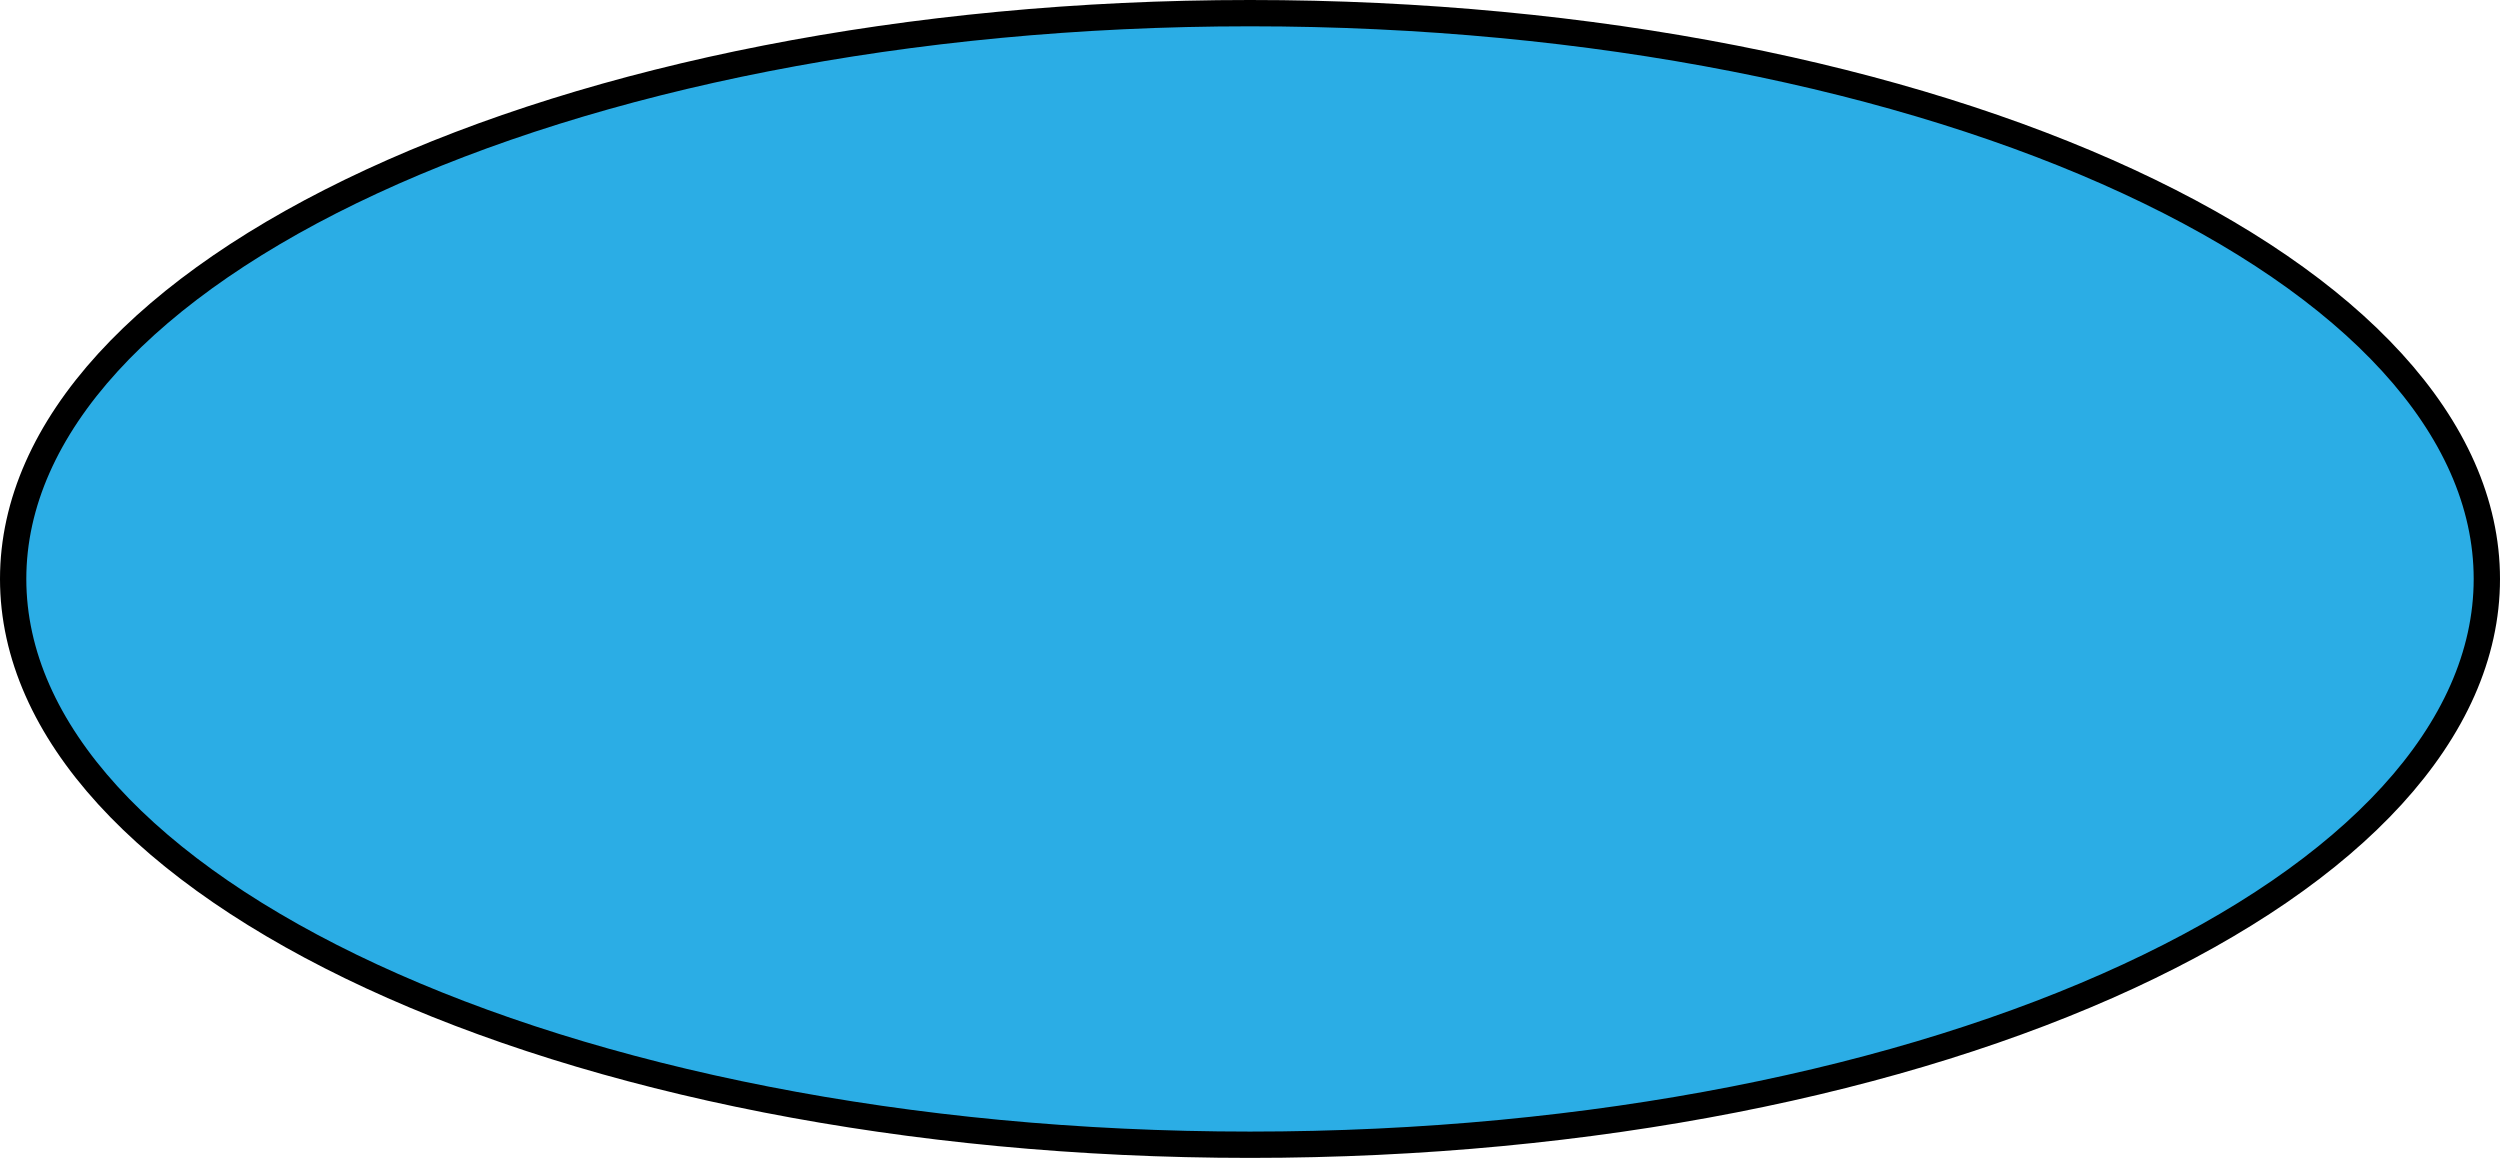 <svg width="190" height="88" viewBox="0 0 190 88" fill="none" xmlns="http://www.w3.org/2000/svg">
<path d="M189 44C189 55.527 178.871 66.278 161.755 74.205C144.722 82.094 121.122 87 95 87C68.878 87 45.278 82.094 28.245 74.205C11.129 66.278 1 55.527 1 44C1 32.473 11.129 21.722 28.245 13.795C45.278 5.906 68.878 1 95 1C121.122 1 144.722 5.906 161.755 13.795C178.871 21.722 189 32.473 189 44Z" fill="#2BADE5" stroke="black" stroke-width="2"/>
</svg>
